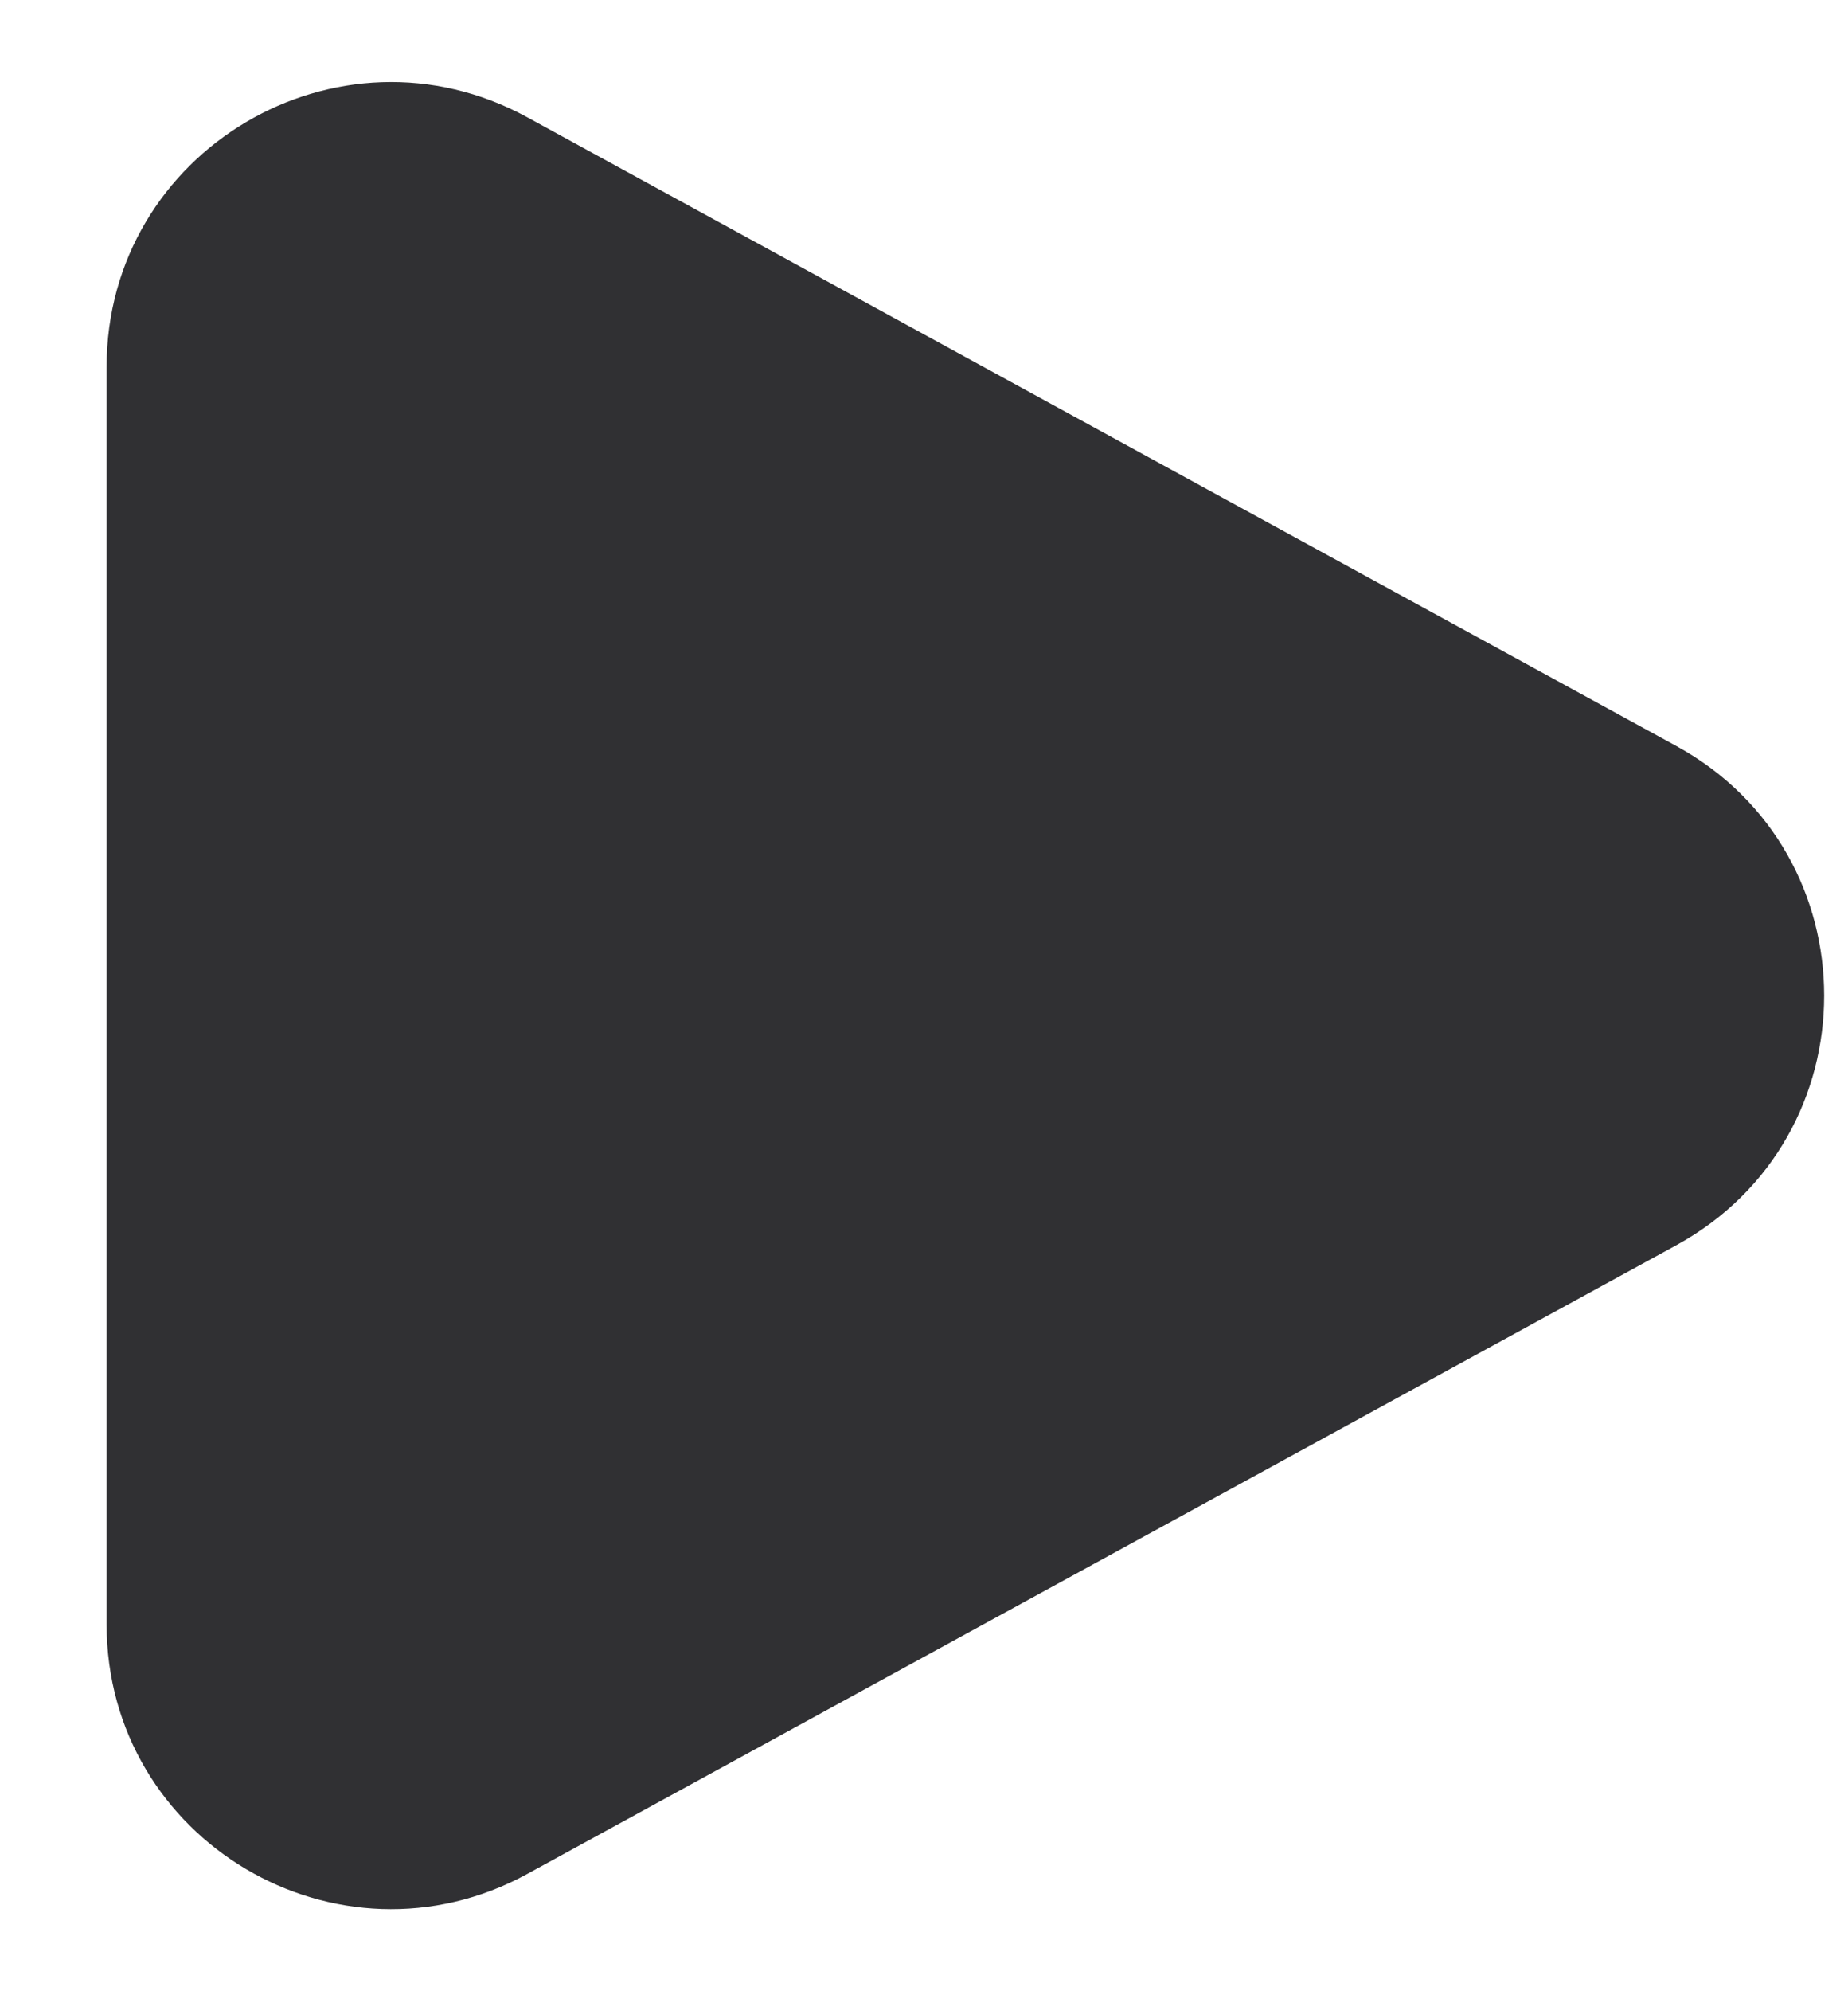 <svg width="13" height="14" viewBox="0 0 13 14" fill="none" xmlns="http://www.w3.org/2000/svg">
<path d="M11.792 5.245C13.179 6.004 13.179 7.996 11.792 8.755L3.71 13.175C2.377 13.904 0.75 12.94 0.75 11.421L0.75 2.579C0.75 1.06 2.377 0.096 3.71 0.825L11.792 5.245Z" fill="#303033"/>
</svg>
